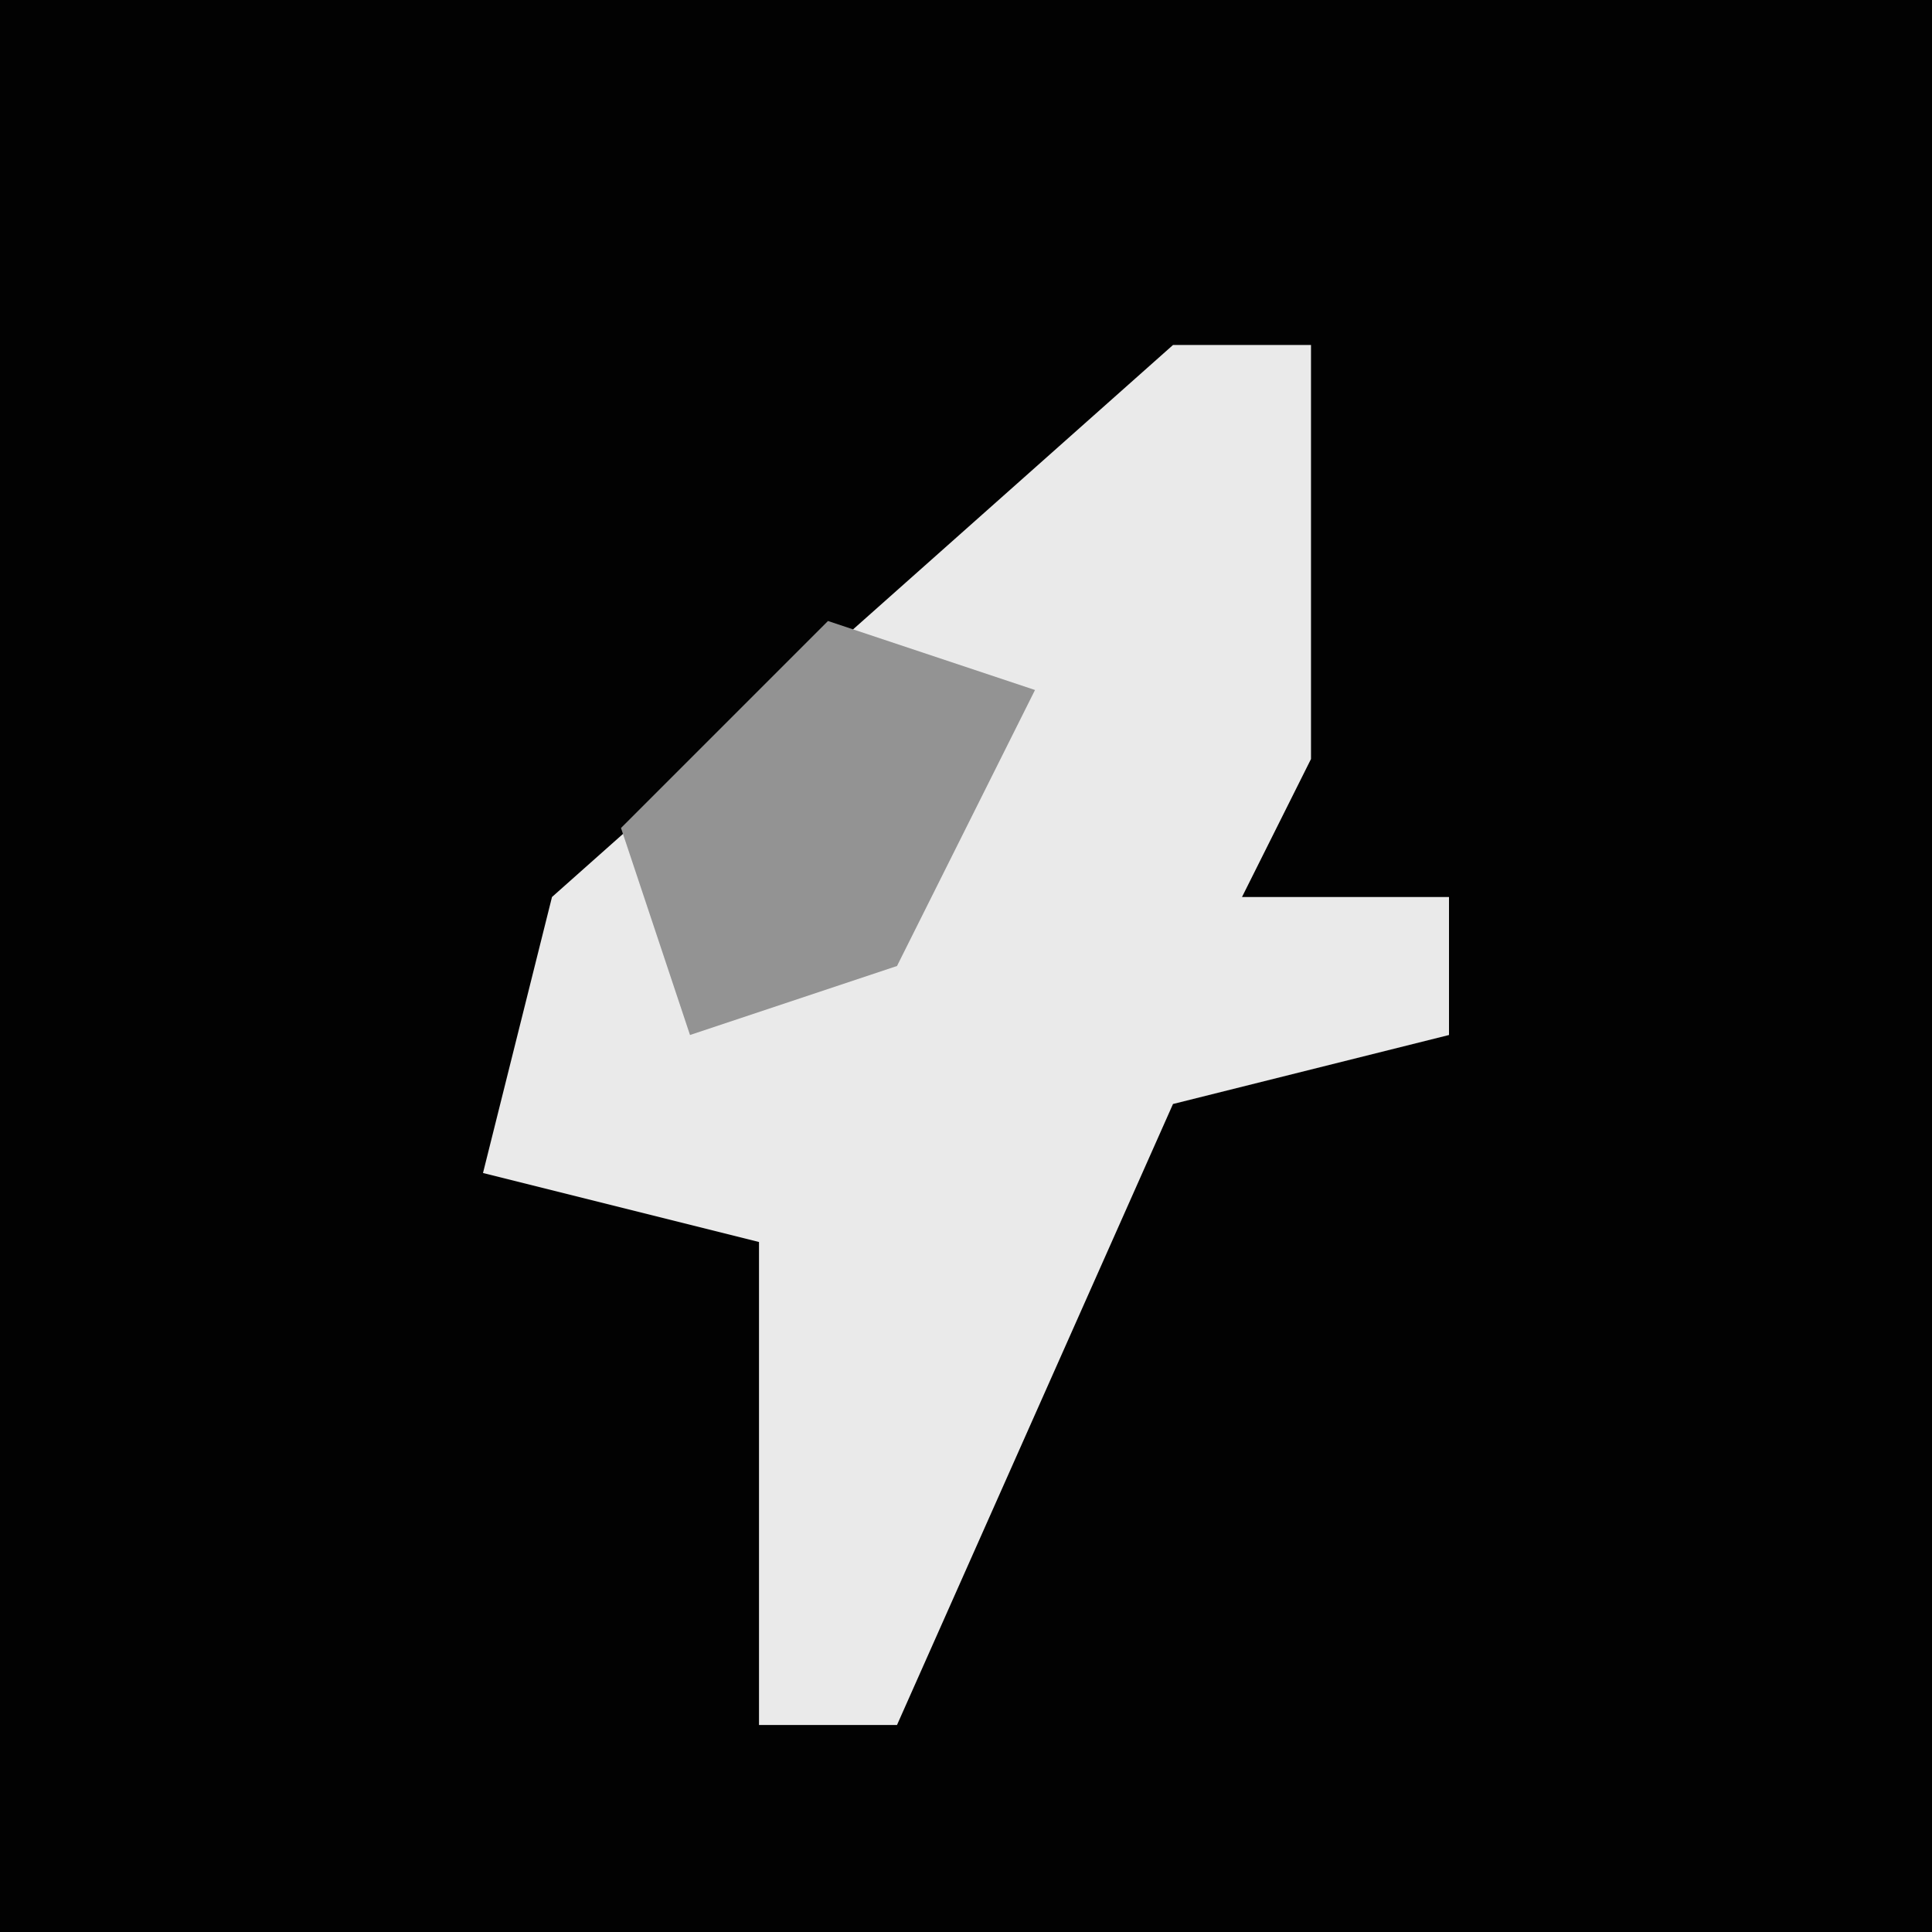 <?xml version="1.0" encoding="UTF-8"?>
<svg version="1.1" xmlns="http://www.w3.org/2000/svg" width="28" height="28">
<path d="M0,0 L28,0 L28,28 L0,28 Z " fill="#020202" transform="translate(0,0)"/>
<path d="M0,0 L2,0 L2,6 L1,8 L4,8 L4,10 L0,11 L-4,20 L-6,20 L-6,13 L-10,12 L-9,8 Z " fill="#EAEAEA" transform="translate(17,5)"/>
<path d="M0,0 L3,1 L1,5 L-2,6 L-3,3 Z " fill="#939393" transform="translate(12,9)"/>
</svg>
